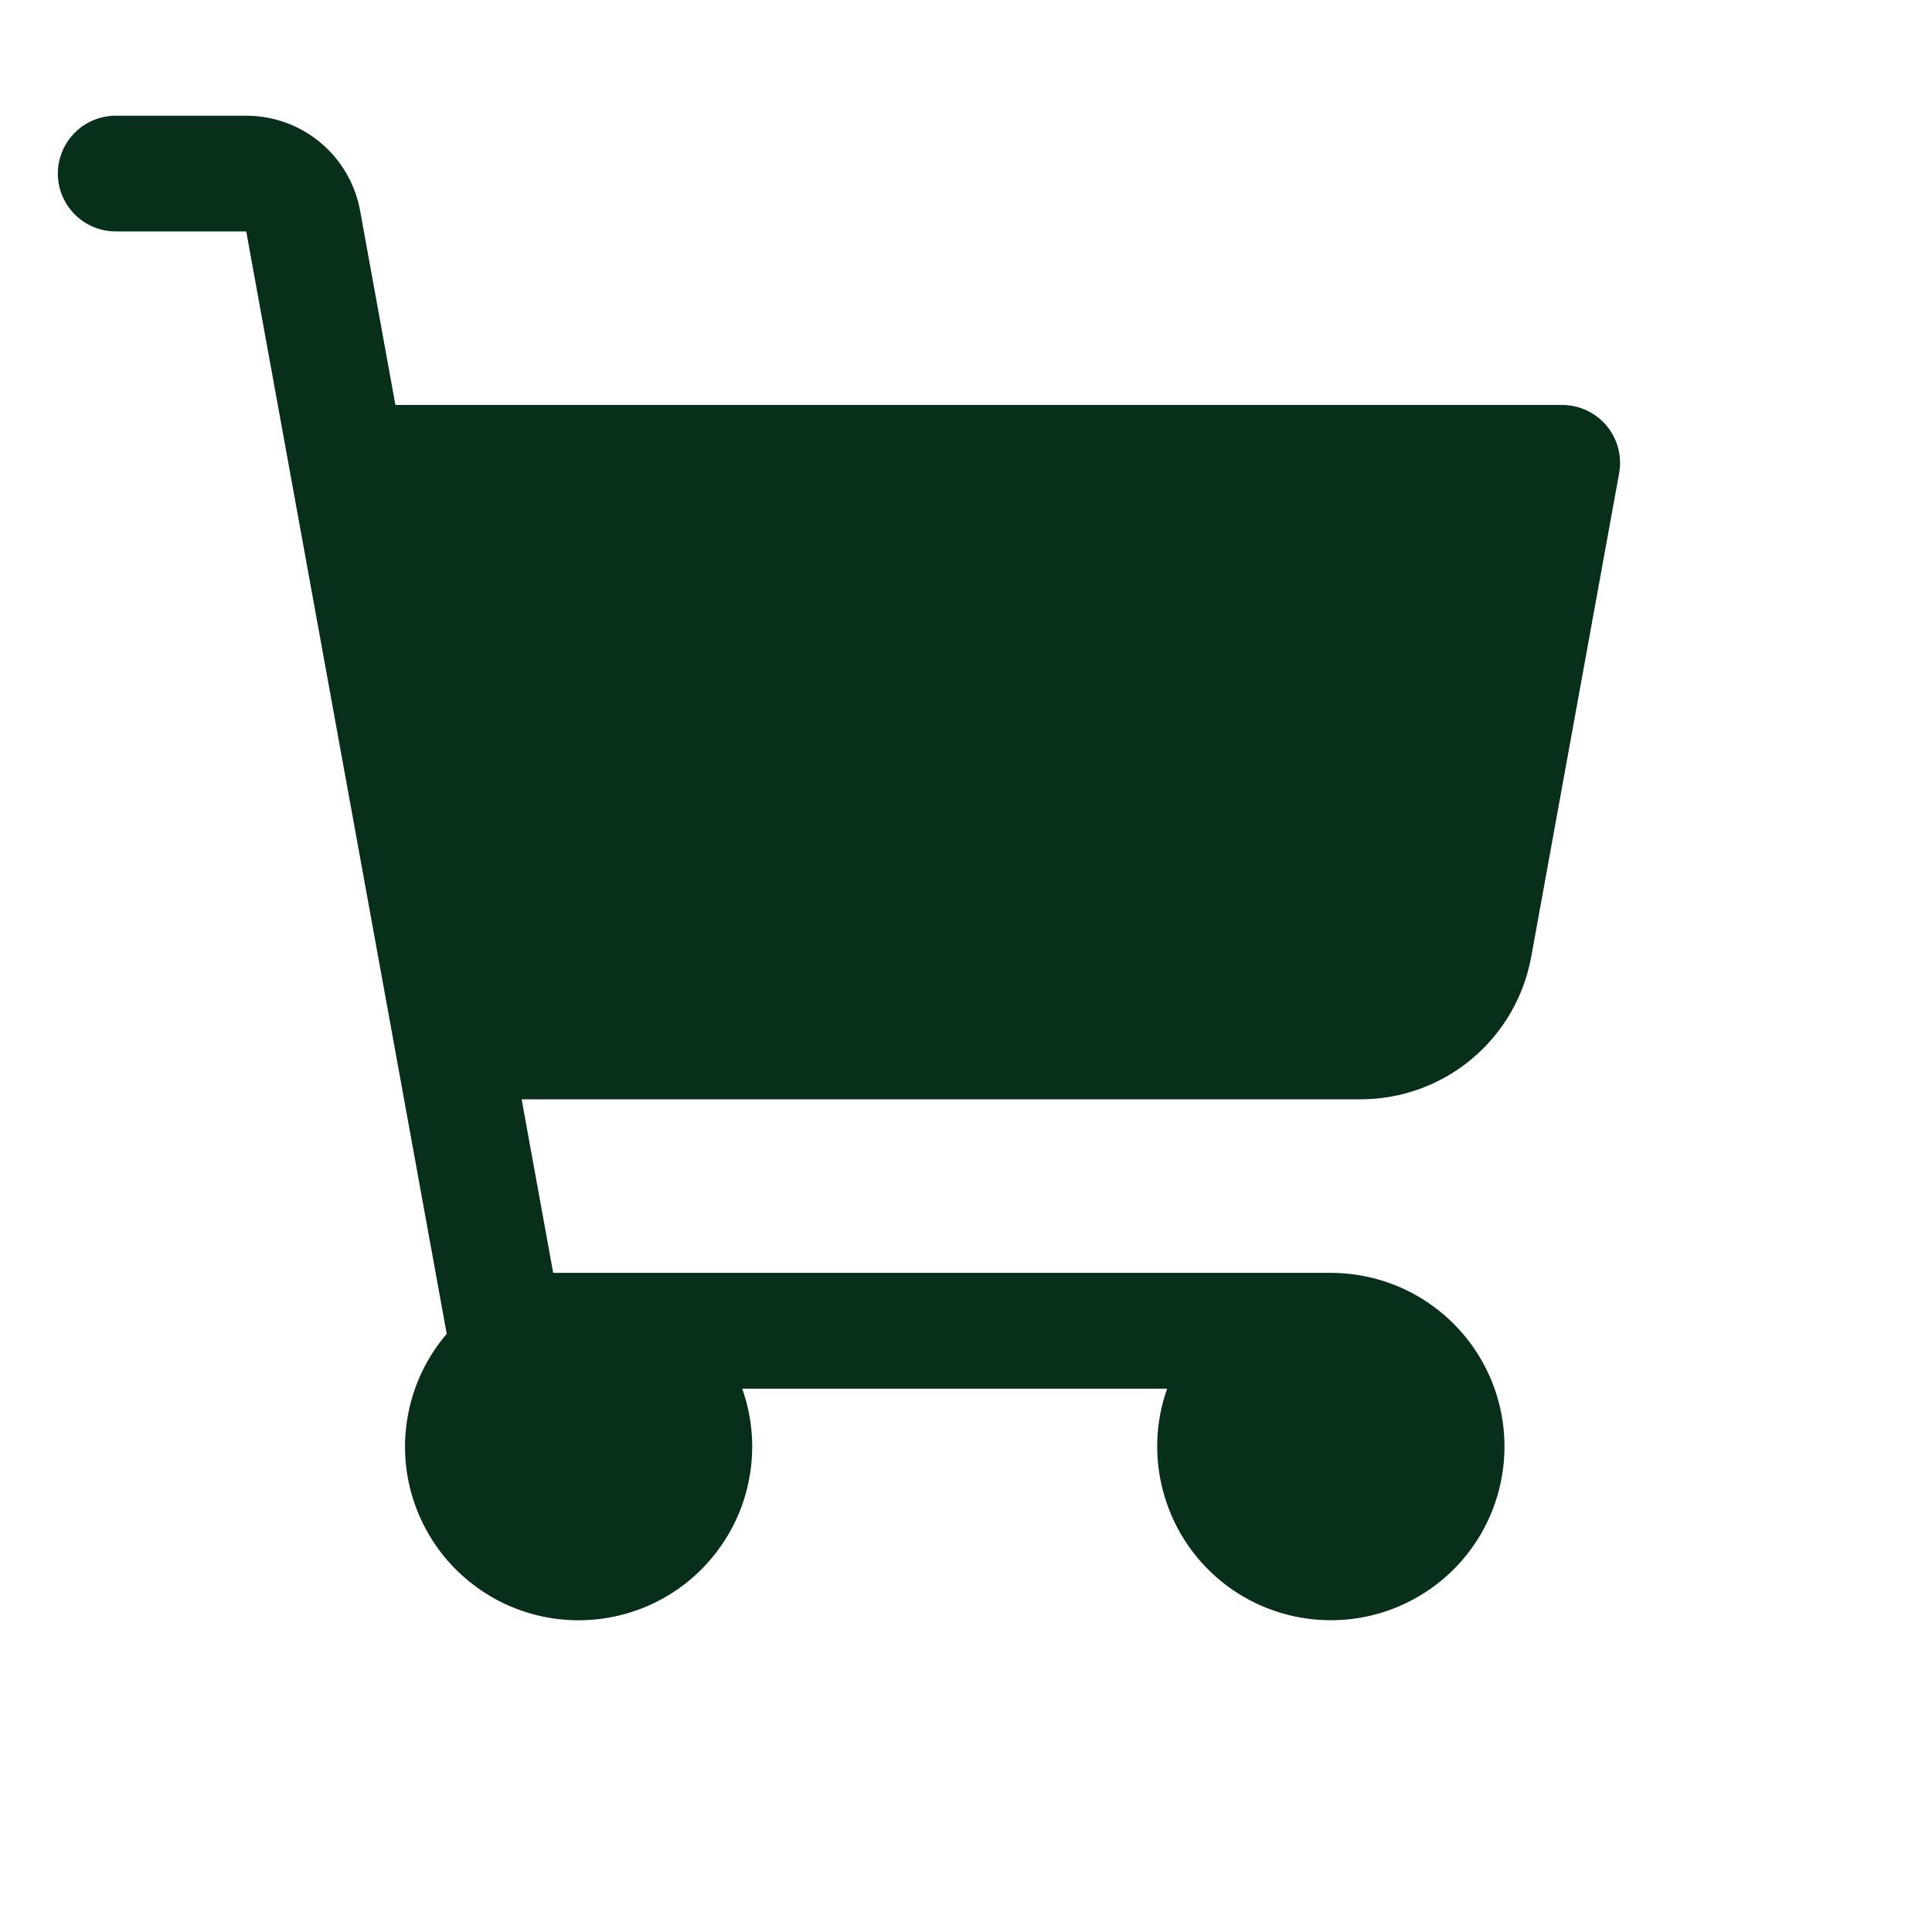 <svg width="18" height="18" viewBox="0 0 18 18" fill="none" xmlns="http://www.w3.org/2000/svg">
<path d="M15.085 4.409L14.266 8.914C14.198 9.287 14.002 9.624 13.711 9.867C13.42 10.11 13.054 10.242 12.675 10.242H4.86L5.154 11.859H12.398C12.742 11.859 13.077 11.968 13.354 12.171C13.631 12.374 13.837 12.659 13.941 12.987C14.045 13.314 14.042 13.666 13.933 13.992C13.824 14.318 13.614 14.6 13.334 14.798C13.053 14.997 12.717 15.101 12.373 15.095C12.03 15.09 11.697 14.975 11.423 14.768C11.149 14.56 10.948 14.271 10.85 13.942C10.751 13.613 10.759 13.261 10.874 12.938H6.915C7.01 13.205 7.033 13.493 6.981 13.772C6.93 14.052 6.805 14.312 6.621 14.528C6.437 14.745 6.199 14.908 5.931 15.003C5.663 15.098 5.375 15.12 5.096 15.069C4.817 15.017 4.556 14.893 4.34 14.708C4.124 14.524 3.961 14.285 3.866 14.018C3.771 13.75 3.749 13.462 3.801 13.183C3.853 12.903 3.977 12.643 4.162 12.427L2.294 2.156H1.078C0.935 2.156 0.798 2.099 0.697 1.998C0.596 1.897 0.539 1.76 0.539 1.617C0.539 1.474 0.596 1.337 0.697 1.236C0.798 1.135 0.935 1.078 1.078 1.078H2.294C2.547 1.078 2.792 1.167 2.985 1.328C3.179 1.49 3.31 1.715 3.355 1.963L3.684 3.773H14.555C14.634 3.773 14.712 3.791 14.783 3.824C14.855 3.858 14.918 3.906 14.969 3.967C15.019 4.028 15.056 4.099 15.076 4.175C15.096 4.251 15.099 4.331 15.085 4.409Z" fill="#072F19"/>
</svg>
